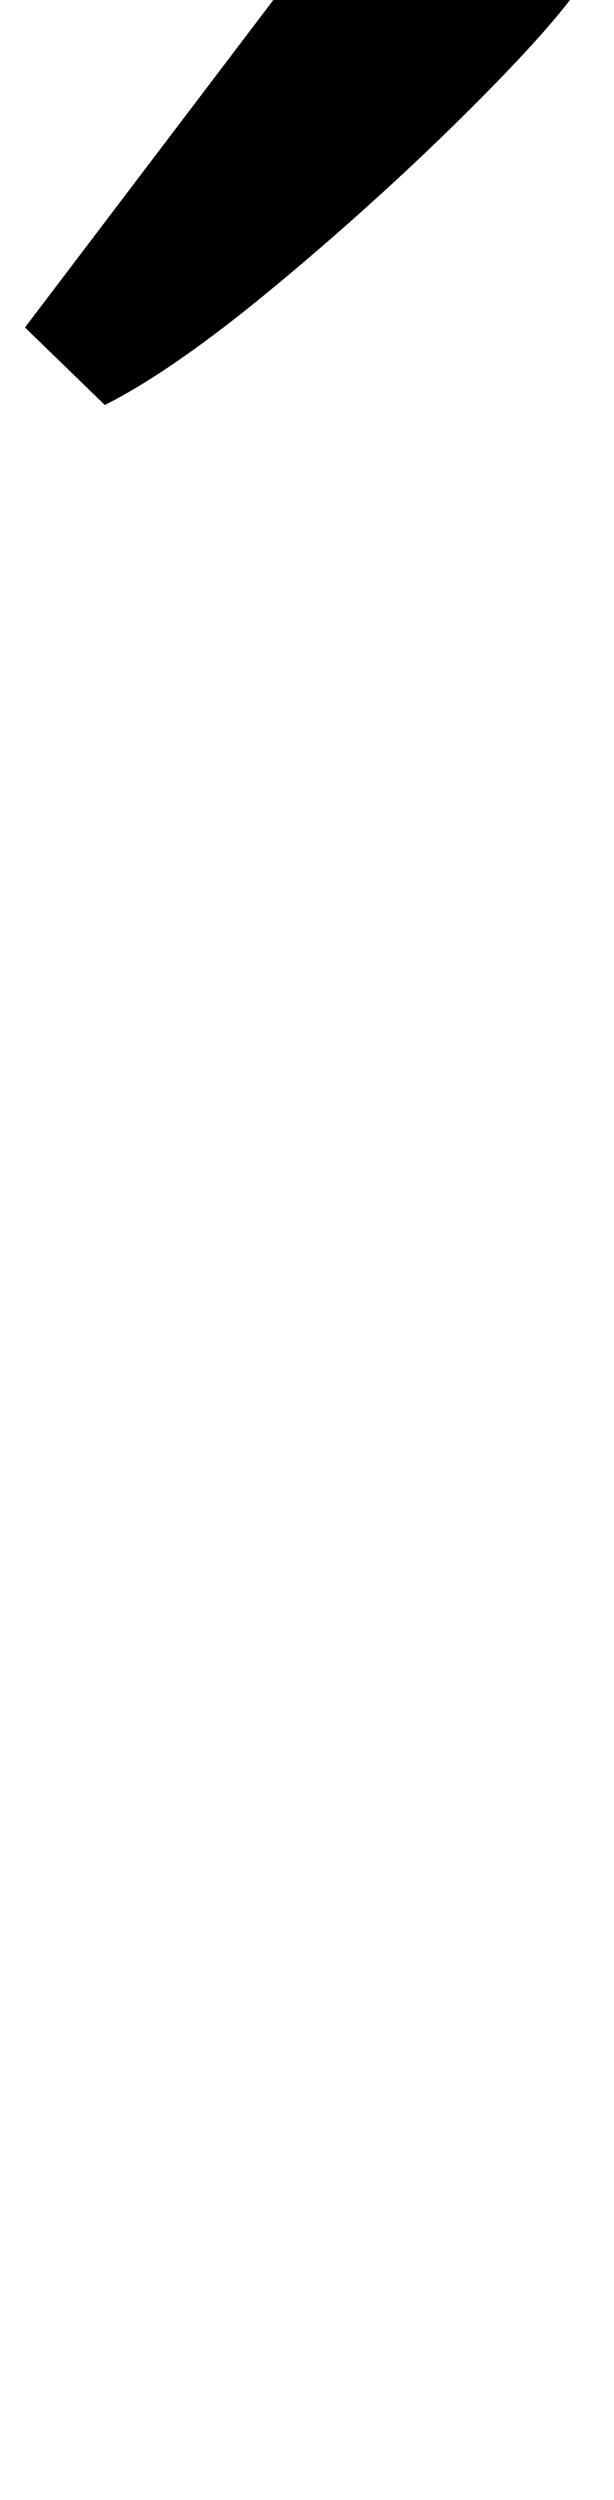 <?xml version="1.0" standalone="no"?>
<!DOCTYPE svg PUBLIC "-//W3C//DTD SVG 1.1//EN" "http://www.w3.org/Graphics/SVG/1.1/DTD/svg11.dtd" >
<svg xmlns="http://www.w3.org/2000/svg" xmlns:xlink="http://www.w3.org/1999/xlink" version="1.1" viewBox="-15 0 246 1000">
  <g transform="matrix(1 0 0 -1 0 800)">
   <path fill="currentColor"
d="M153 877l68 -66q-10 -17 -46 -53t-78 -71t-70 -49l-32 31z" />
  </g>

</svg>
